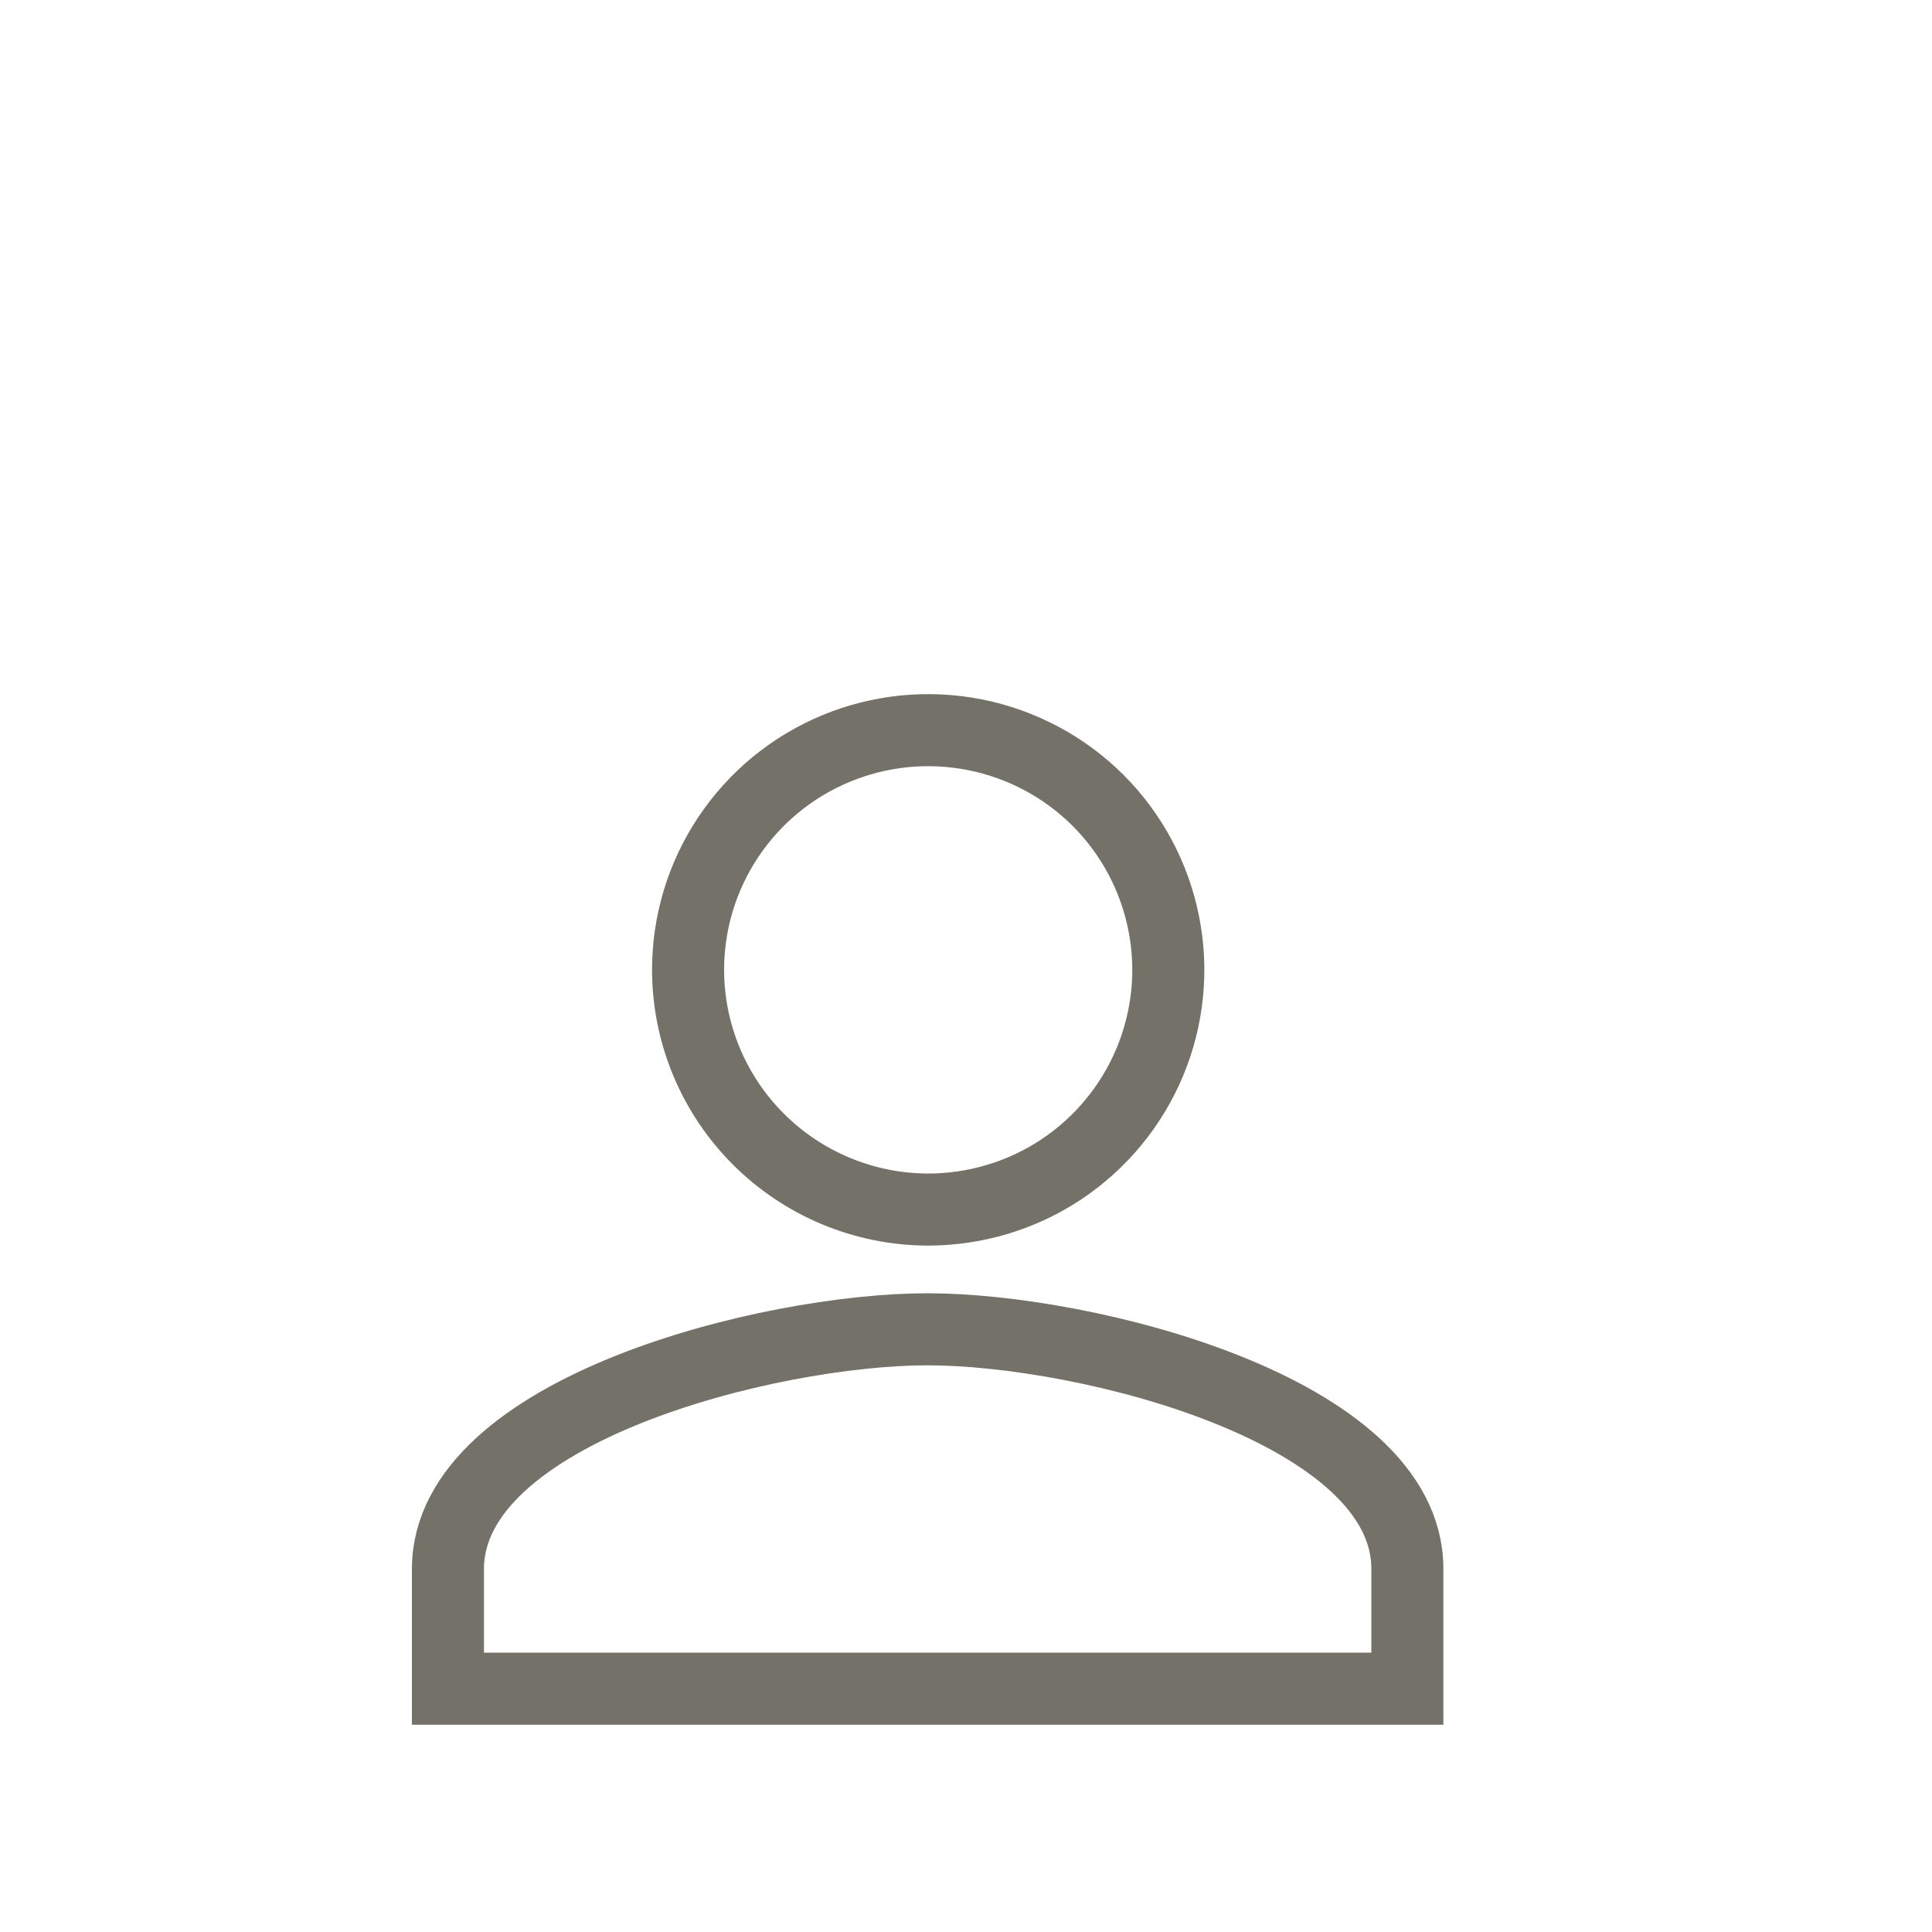 <svg width="27" height="27" viewBox="0 0 27 27" fill="none" xmlns="http://www.w3.org/2000/svg">
<path d="M12.963 16.904C13.628 16.905 14.278 16.71 14.831 16.343C15.384 15.975 15.815 15.452 16.07 14.84C16.325 14.227 16.393 13.553 16.263 12.903C16.134 12.252 15.814 11.654 15.345 11.185C14.875 10.716 14.276 10.397 13.624 10.268C12.972 10.139 12.297 10.206 11.683 10.461C11.07 10.715 10.546 11.146 10.178 11.698C9.81 12.25 9.614 12.899 9.616 13.562C9.619 14.447 9.973 15.295 10.6 15.921C11.227 16.547 12.076 16.9 12.963 16.904V16.904ZM12.963 18.577C10.743 18.577 6.26 19.706 6.26 21.927V23.6H19.668V21.923C19.668 19.706 15.181 18.577 12.963 18.577Z" stroke="#747268" stroke-width="1.007"/>
</svg>

